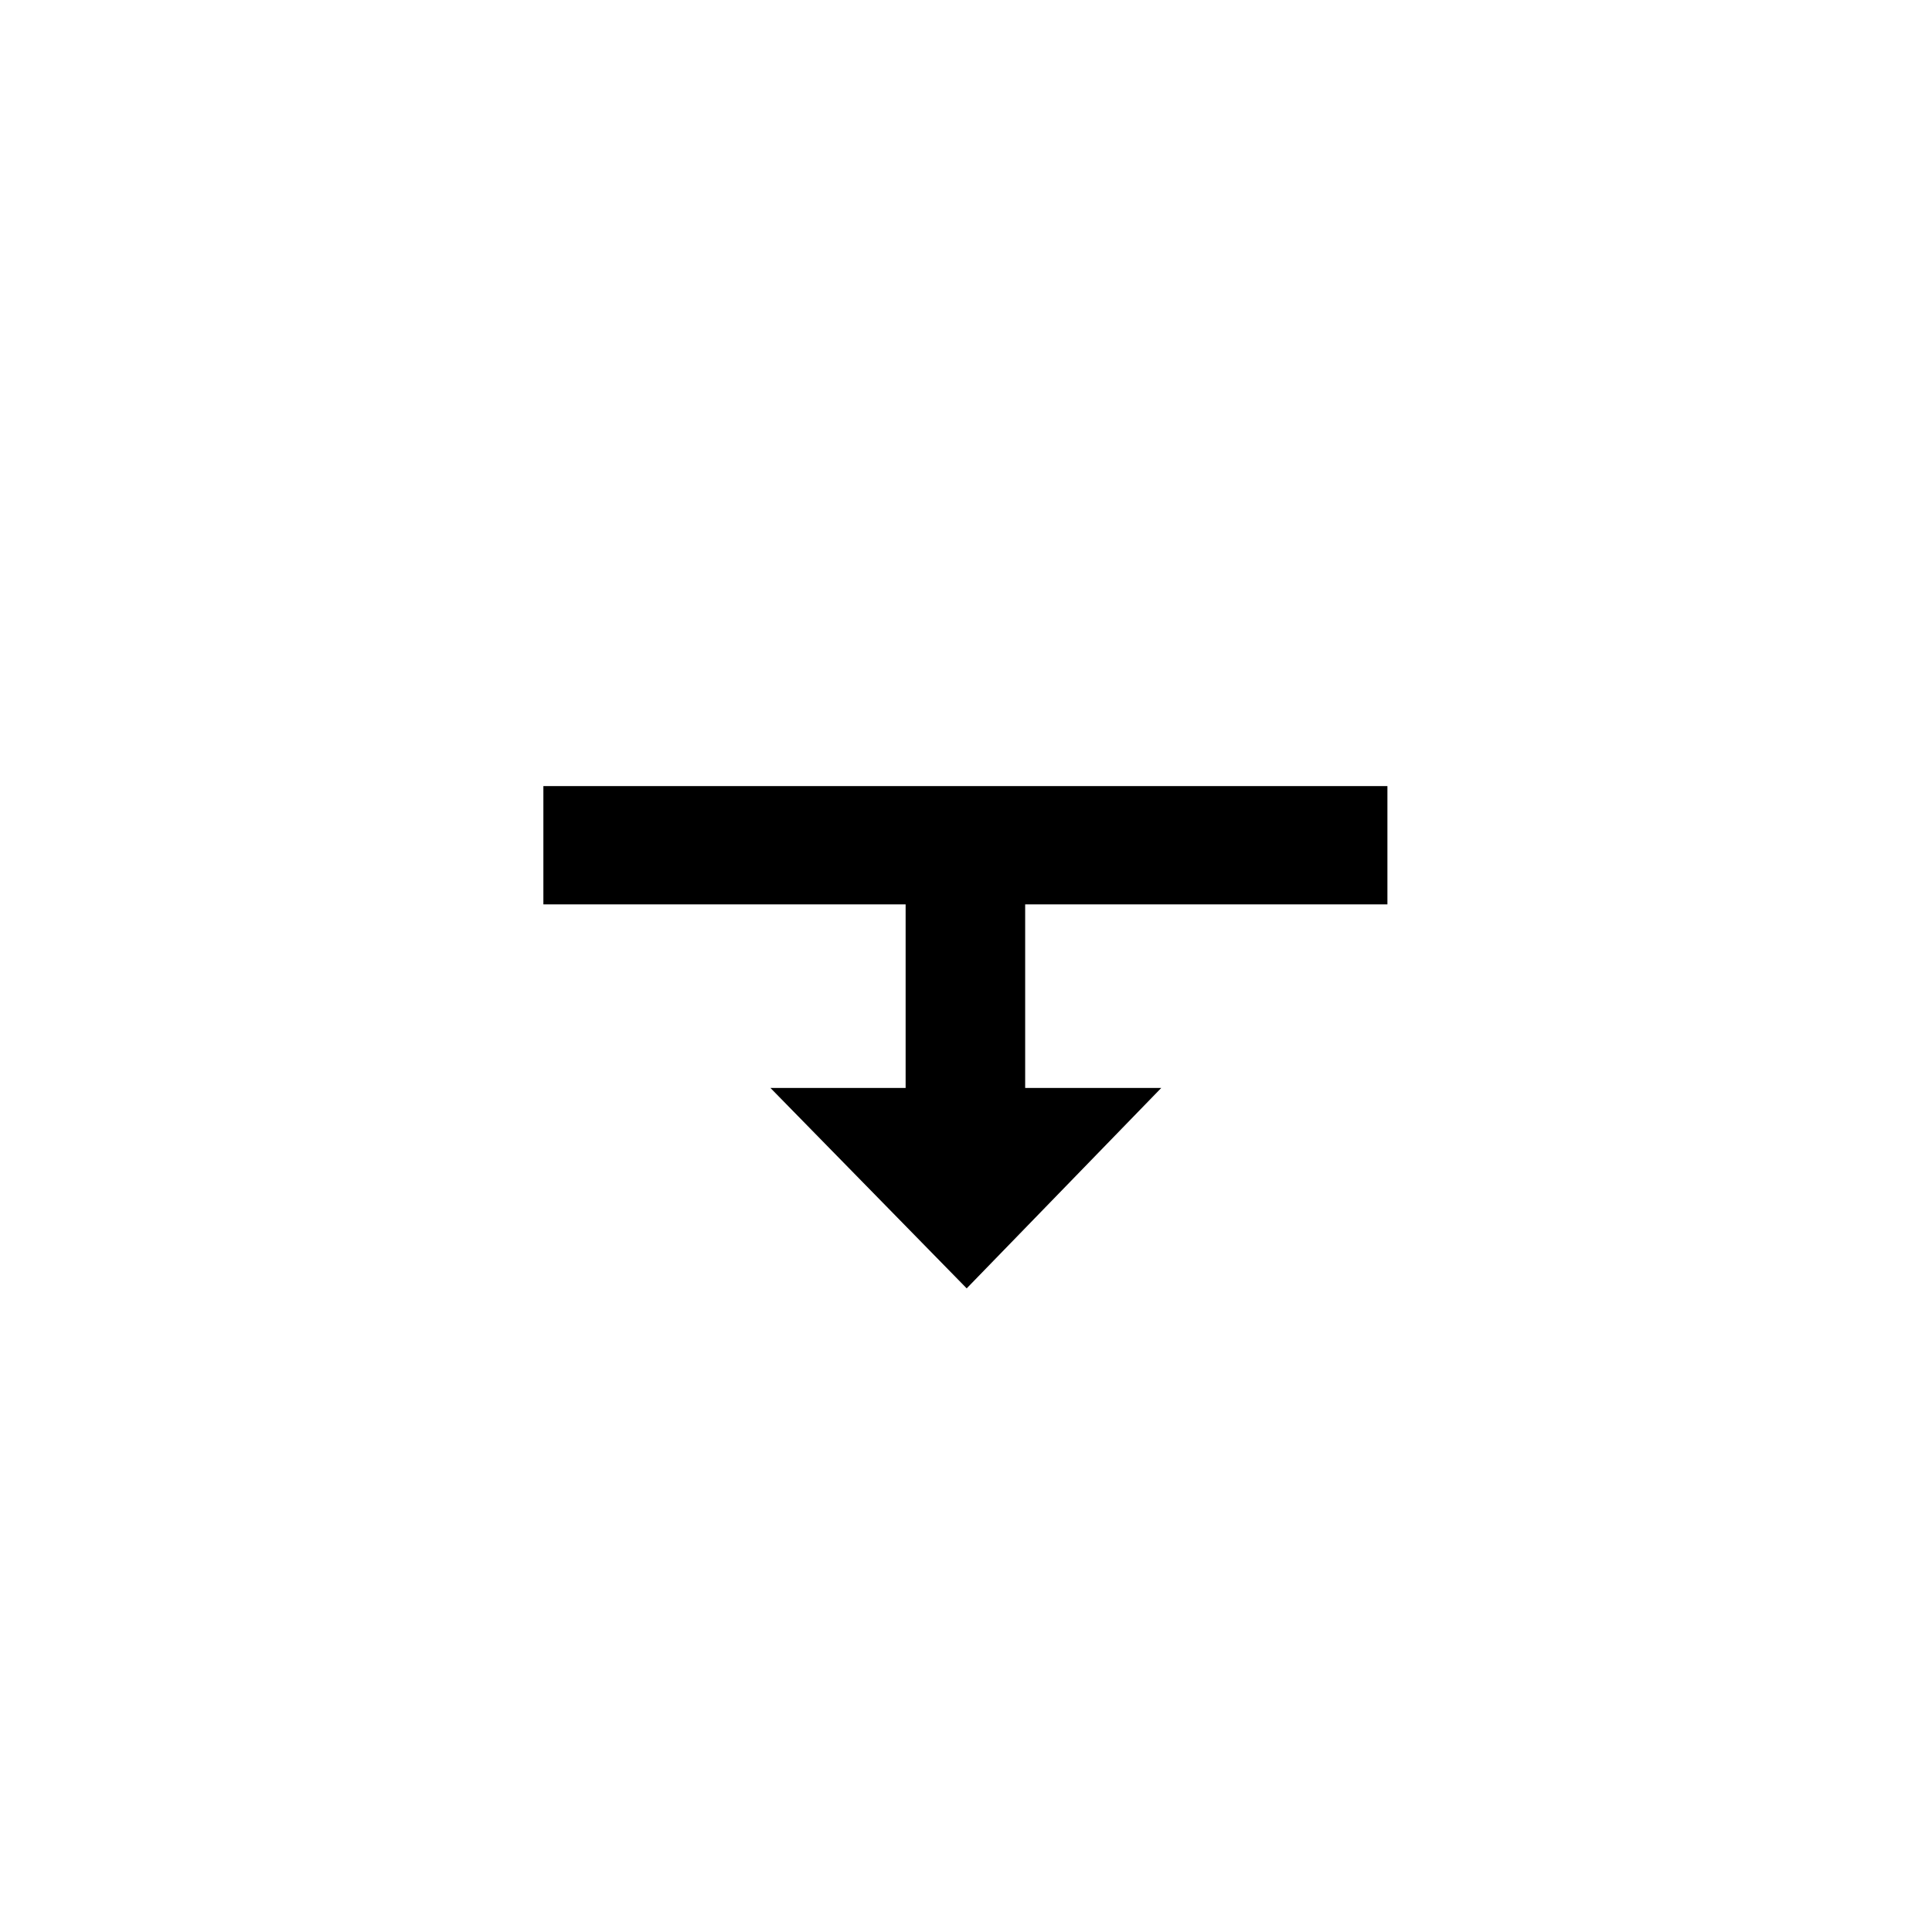 <svg width="32" height="32" viewBox="0 0 32 32" fill="none" xmlns="http://www.w3.org/2000/svg">
<g id="Resize (Down)" filter="url(#filter0_d_81_336)">
<path id="Arrow" d="M8.5 13.979V14.479H9H14.5V16.52H12.76H11.571L12.403 17.369L15.654 20.689L16.012 21.056L16.37 20.688L19.593 17.368L20.416 16.52H19.234H17.48V14.479H22.98H23.48V13.979V12.02V11.52H22.98H9H8.5V12.02V13.979Z" fill="black" stroke="white"/>
</g>
<defs>
<filter id="filter0_d_81_336" x="-2" y="-1" width="36" height="36" filterUnits="userSpaceOnUse" color-interpolation-filters="sRGB">
<feFlood flood-opacity="0" result="BackgroundImageFix"/>
<feColorMatrix in="SourceAlpha" type="matrix" values="0 0 0 0 0 0 0 0 0 0 0 0 0 0 0 0 0 0 127 0" result="hardAlpha"/>
<feOffset dy="1"/>
<feGaussianBlur stdDeviation="1"/>
<feColorMatrix type="matrix" values="0 0 0 0 0 0 0 0 0 0 0 0 0 0 0 0 0 0 0.405 0"/>
<feBlend mode="normal" in2="BackgroundImageFix" result="effect1_dropShadow_81_336"/>
<feBlend mode="normal" in="SourceGraphic" in2="effect1_dropShadow_81_336" result="shape"/>
</filter>
</defs>
</svg>
